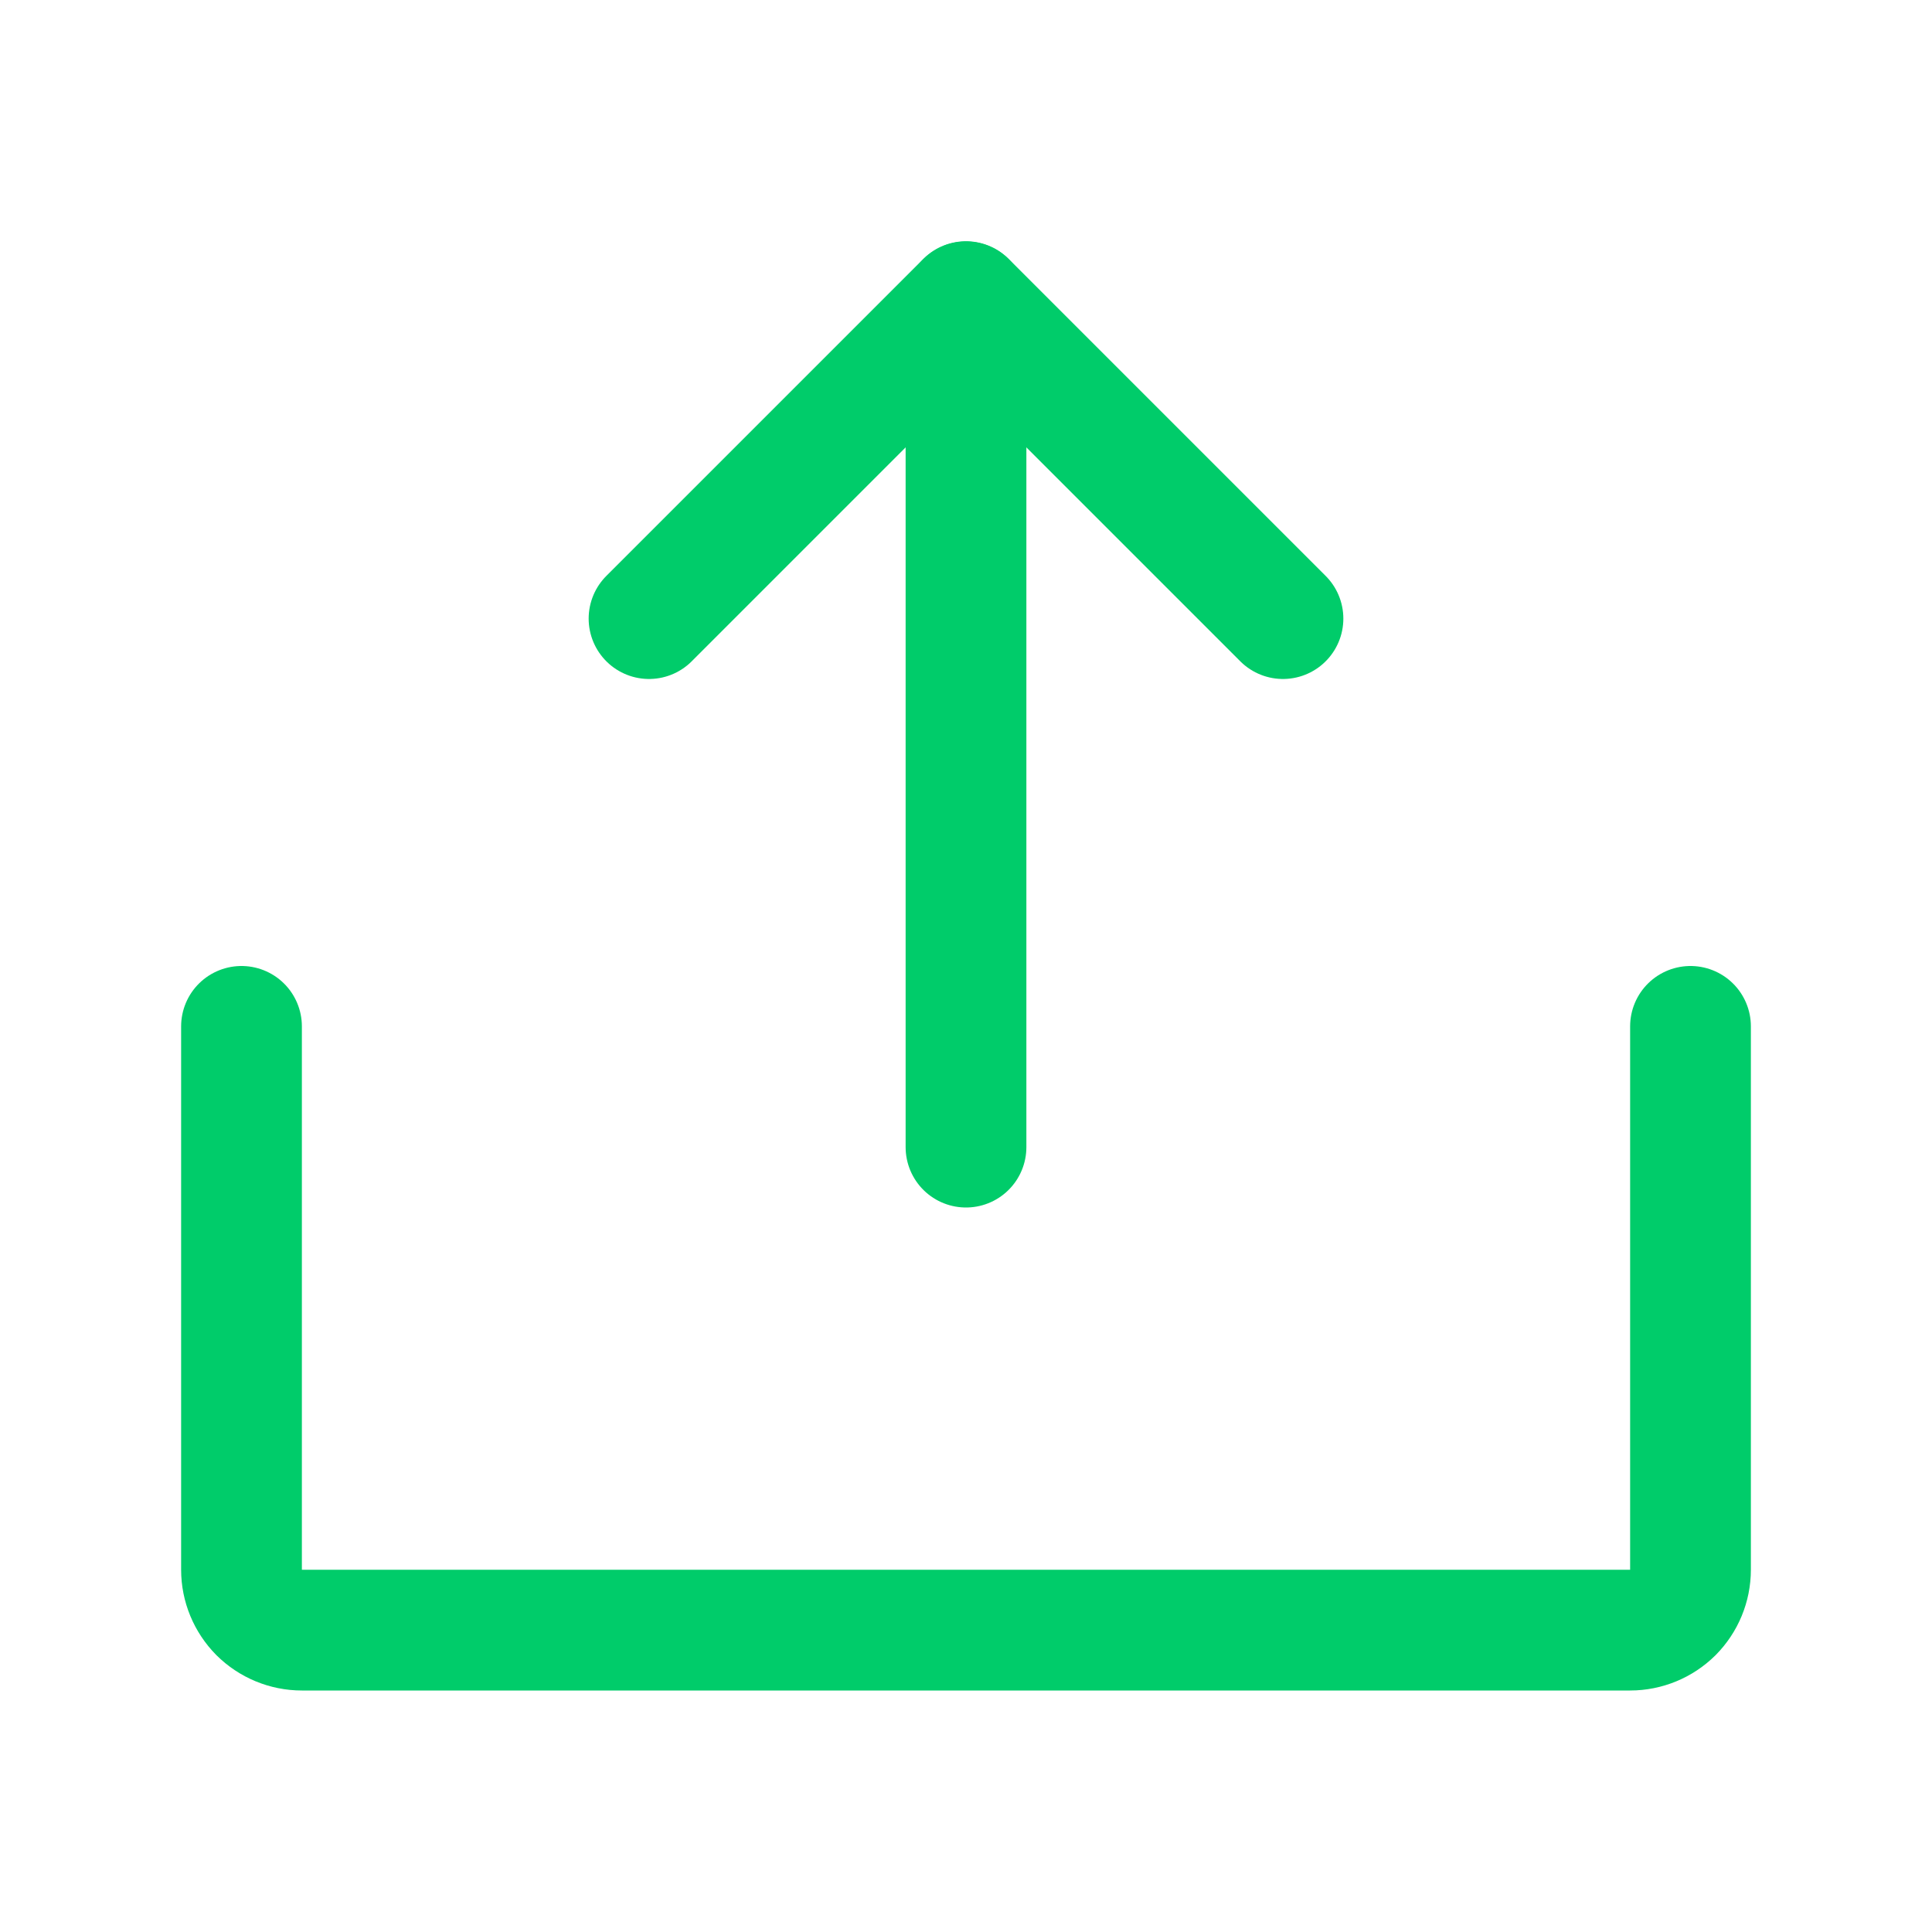 <svg width="16" height="16" viewBox="0 0 16 16" fill="none" xmlns="http://www.w3.org/2000/svg">
<g id="UploadSimple">
<path id="Vector" d="M5.375 5.123L8 2.498L10.625 5.123" stroke="#00CC6A" stroke-linecap="round" stroke-linejoin="round"/>
<path id="Vector_2" d="M8 9.5V2.5" stroke="#00CC6A" stroke-linecap="round" stroke-linejoin="round"/>
<path id="Vector_3" d="M14 8.5V13C14 13.133 13.947 13.26 13.854 13.354C13.76 13.447 13.633 13.5 13.5 13.5H2.5C2.367 13.5 2.24 13.447 2.146 13.354C2.053 13.26 2 13.133 2 13V8.5" stroke="#00CC6A" stroke-linecap="round" stroke-linejoin="round"/>
</g>
</svg>
